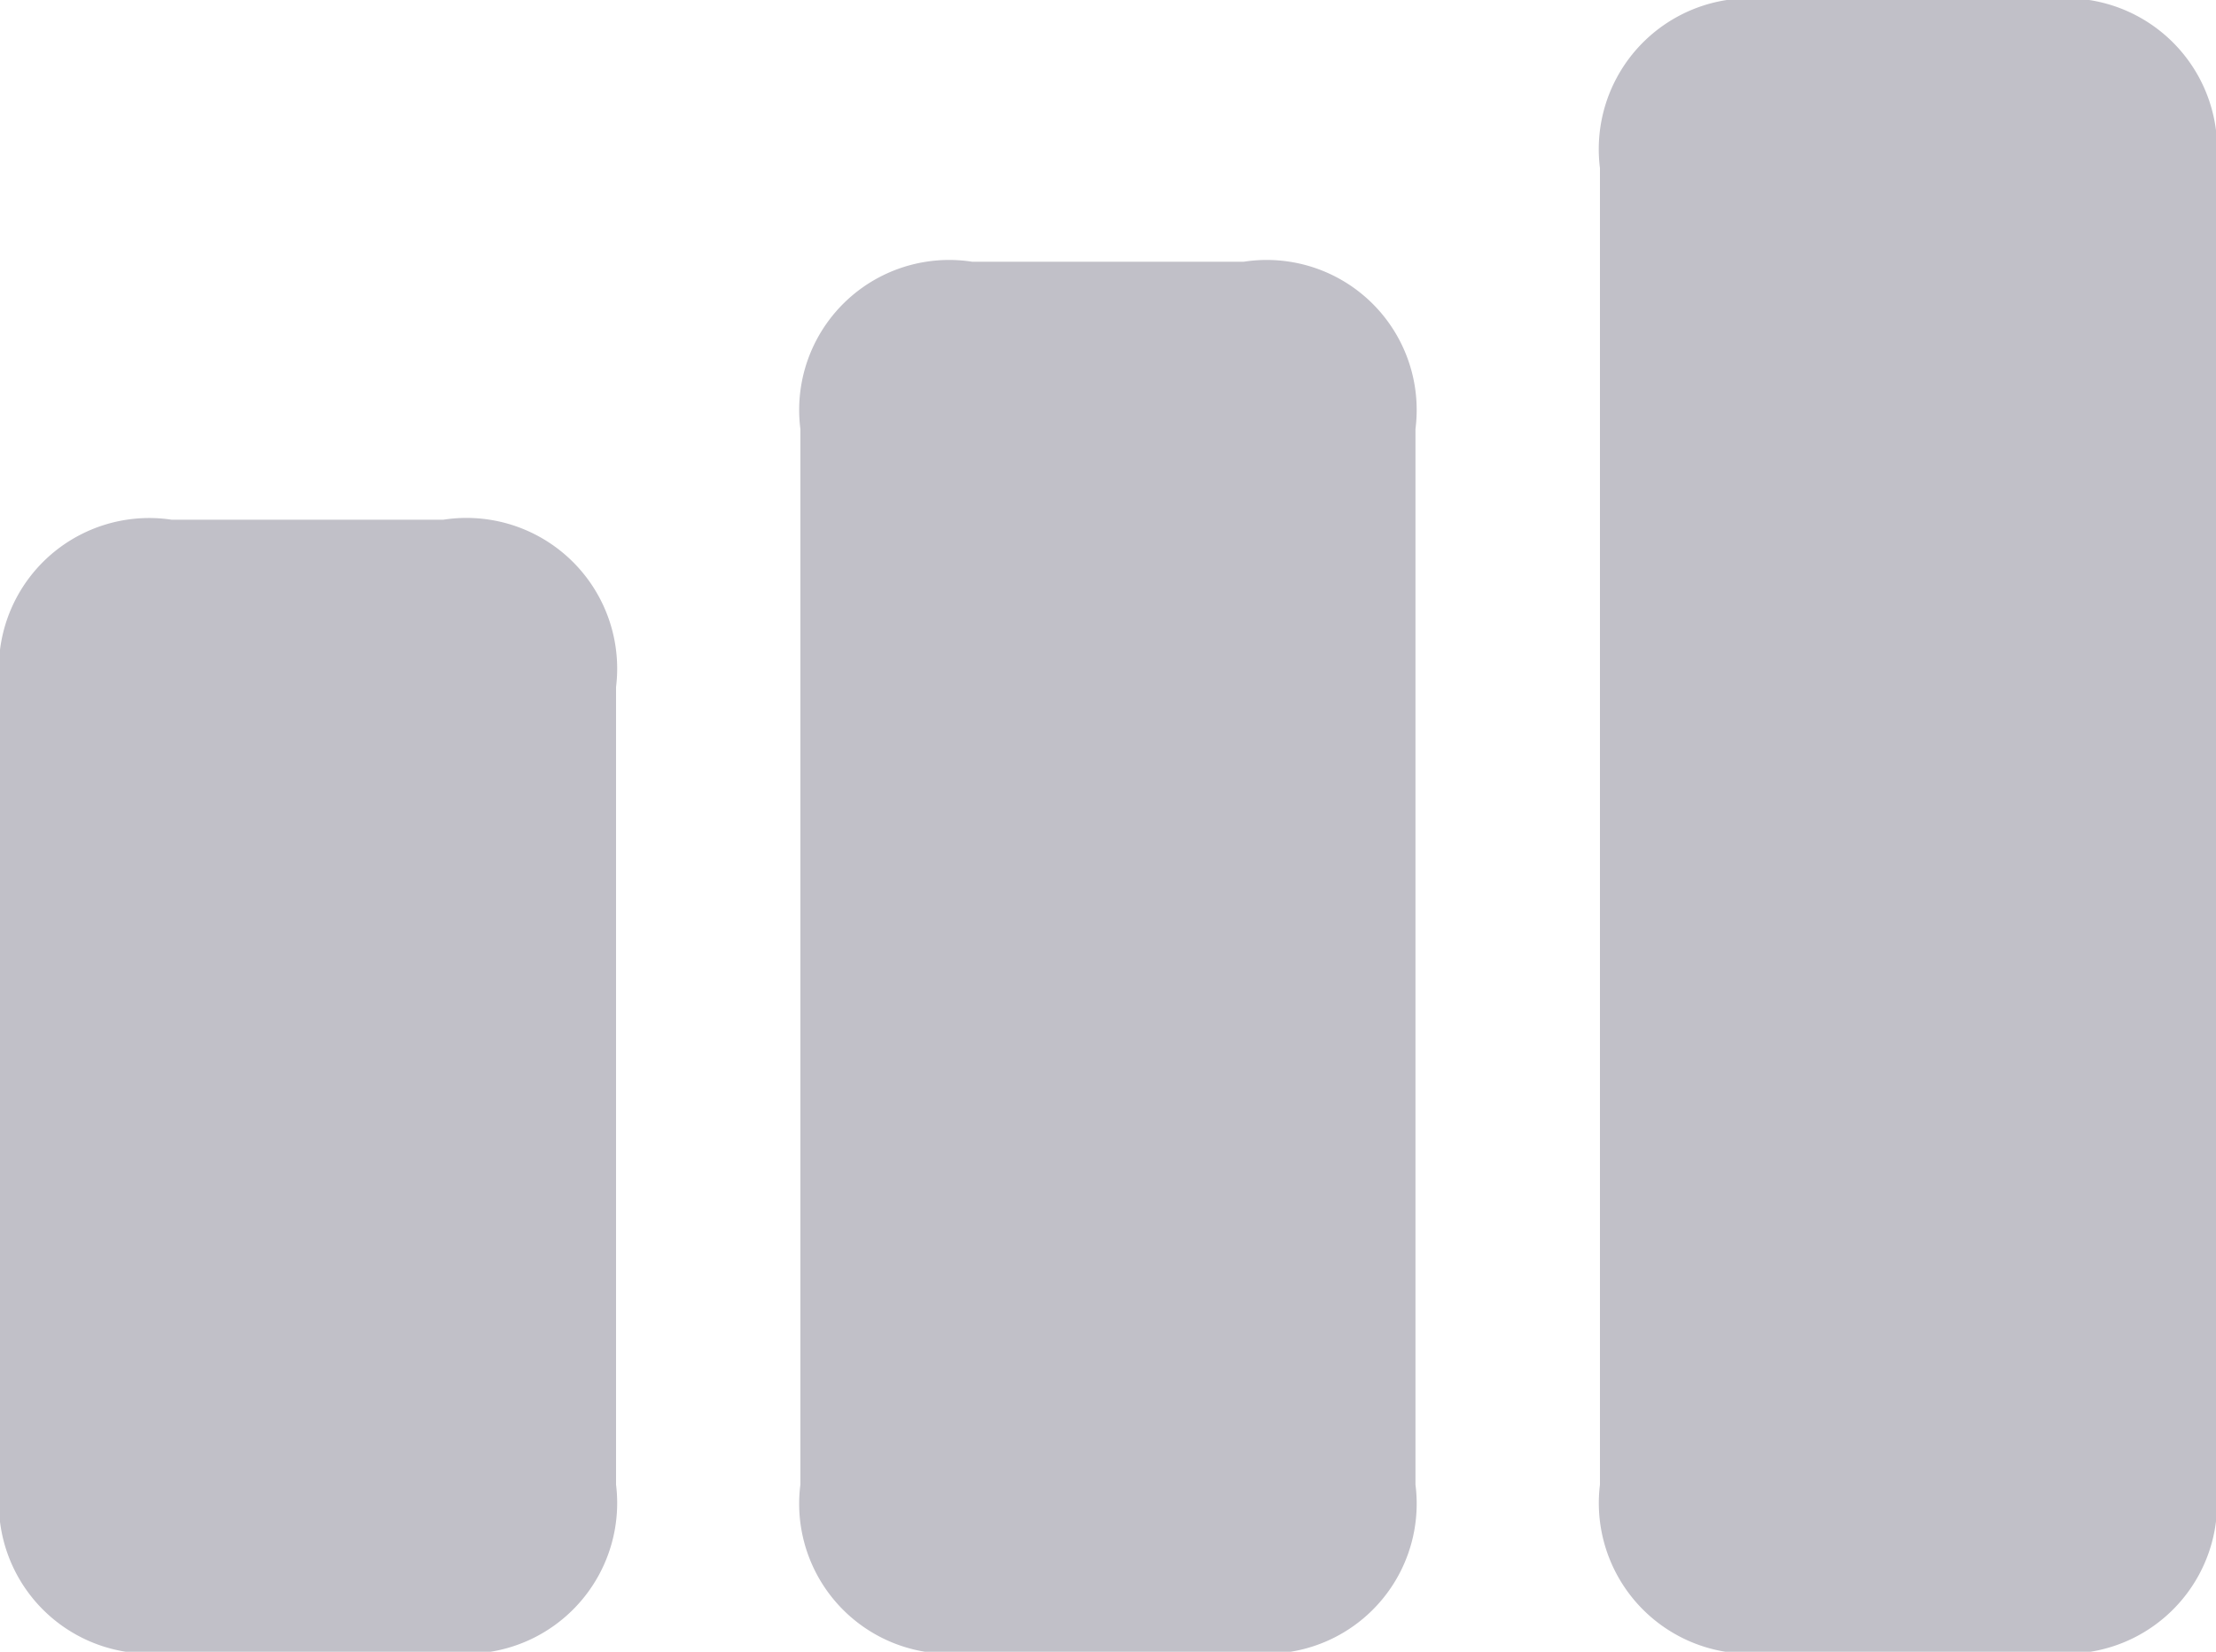 <svg xmlns="http://www.w3.org/2000/svg" width="16" height="11.928" viewBox="0 0 16 11.928">
    <path id="prefix__icon-report" d="M1686.479 826.936v-5.76a1.086 1.086 0 0 1 1.24-1.208h1.961a1.088 1.088 0 0 1 1.247 1.208v5.76a1.088 1.088 0 0 1-1.247 1.208h-1.961a1.086 1.086 0 0 1-1.24-1.208zm5.779 0v-7.623a1.083 1.083 0 0 1 1.24-1.208h1.961a1.083 1.083 0 0 1 1.24 1.208v7.623a1.083 1.083 0 0 1-1.24 1.208h-1.959a1.083 1.083 0 0 1-1.242-1.208zm5.773 0v-9.507a1.09 1.09 0 0 1 1.247-1.214h1.954a1.09 1.09 0 0 1 1.247 1.214v9.507a1.088 1.088 0 0 1-1.247 1.208h-1.954a1.088 1.088 0 0 1-1.247-1.208z" transform="translate(-1686.479 -816.215)" style="fill:#c1c0c8"/>
</svg>

